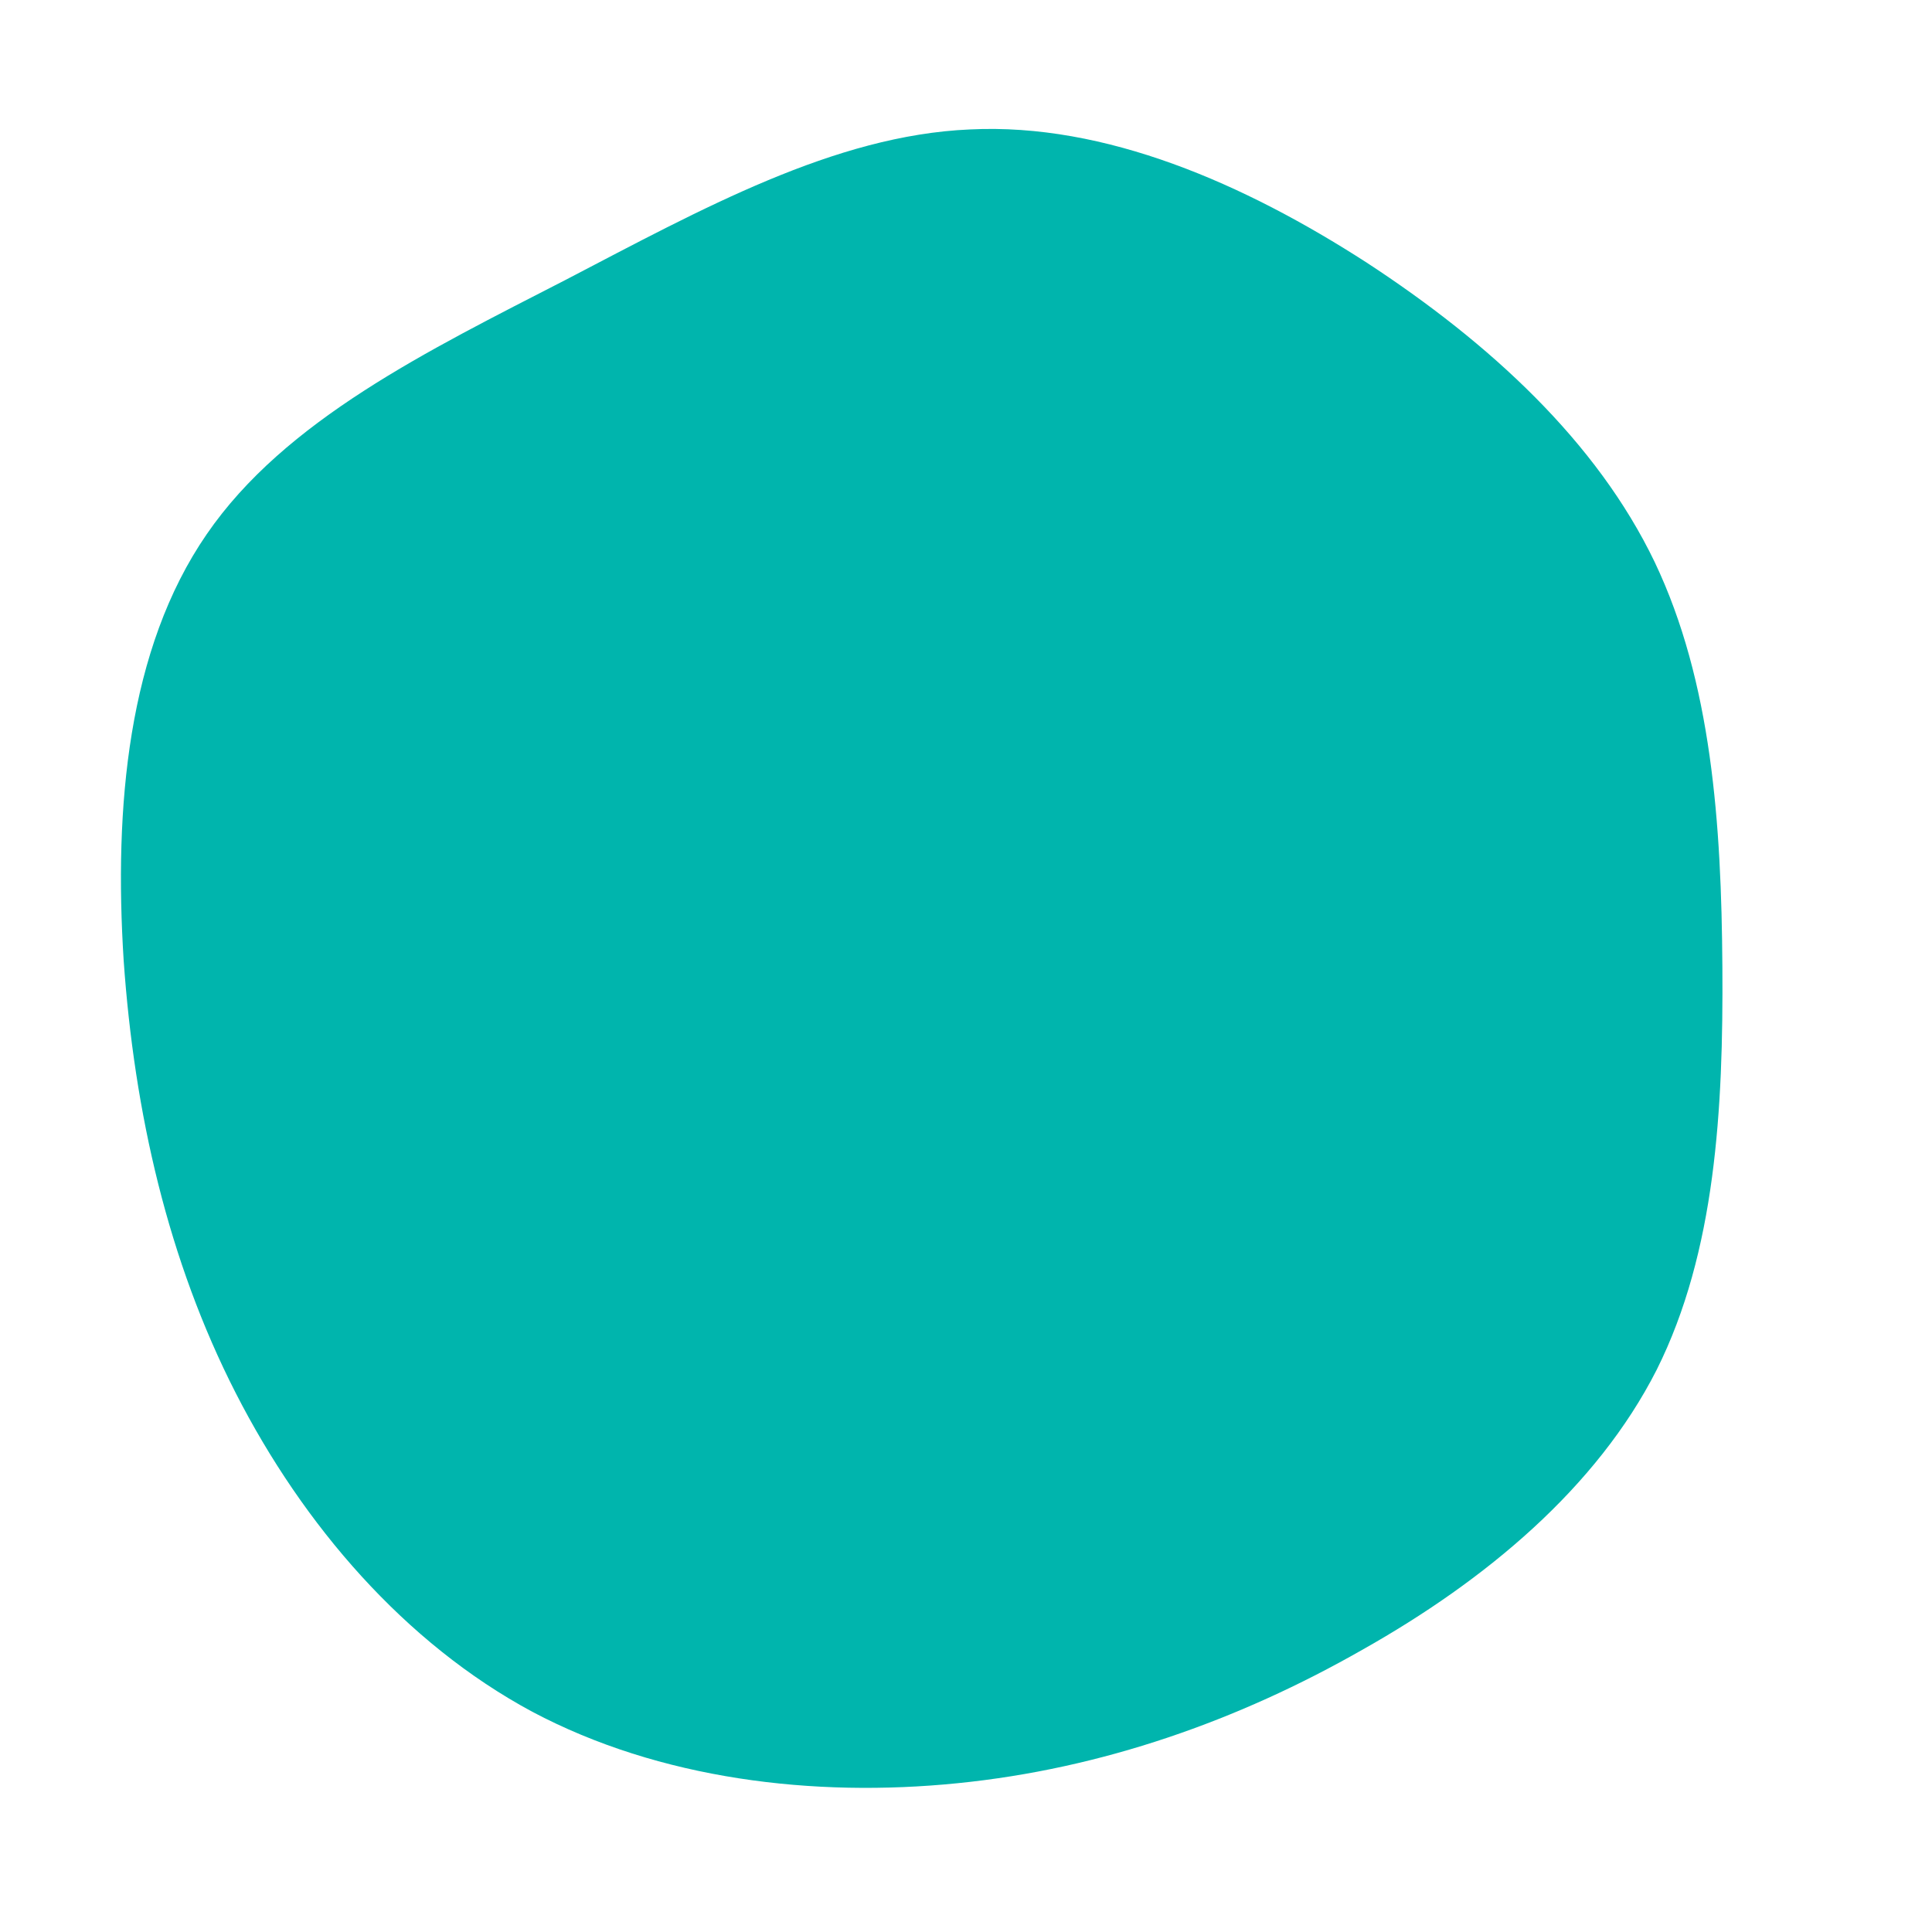 <?xml version="1.0" standalone="no"?>
<svg viewBox="0 0 200 200" xmlns="http://www.w3.org/2000/svg">
  <path fill="#00B5AD" d="M41.5,-72.8C54.2,-64.5,65.3,-54.3,71.3,-41.8C77.2,-29.4,78.2,-14.7,78.3,0.1C78.4,14.8,77.6,29.6,71.5,41.8C65.3,54,53.8,63.6,41,70.8C28.2,78.1,14.1,83.1,-0.9,84.6C-15.8,86.1,-31.7,84.2,-44.9,77.2C-58.1,70.1,-68.6,57.9,-75.6,44.2C-82.6,30.5,-86.1,15.2,-87.2,-0.6C-88.2,-16.4,-86.8,-32.8,-78.6,-44.7C-70.5,-56.5,-55.7,-63.7,-41.5,-71C-27.3,-78.4,-13.6,-86,0.4,-86.6C14.4,-87.3,28.8,-81,41.5,-72.8Z" transform="translate(100 100)" />
</svg>
